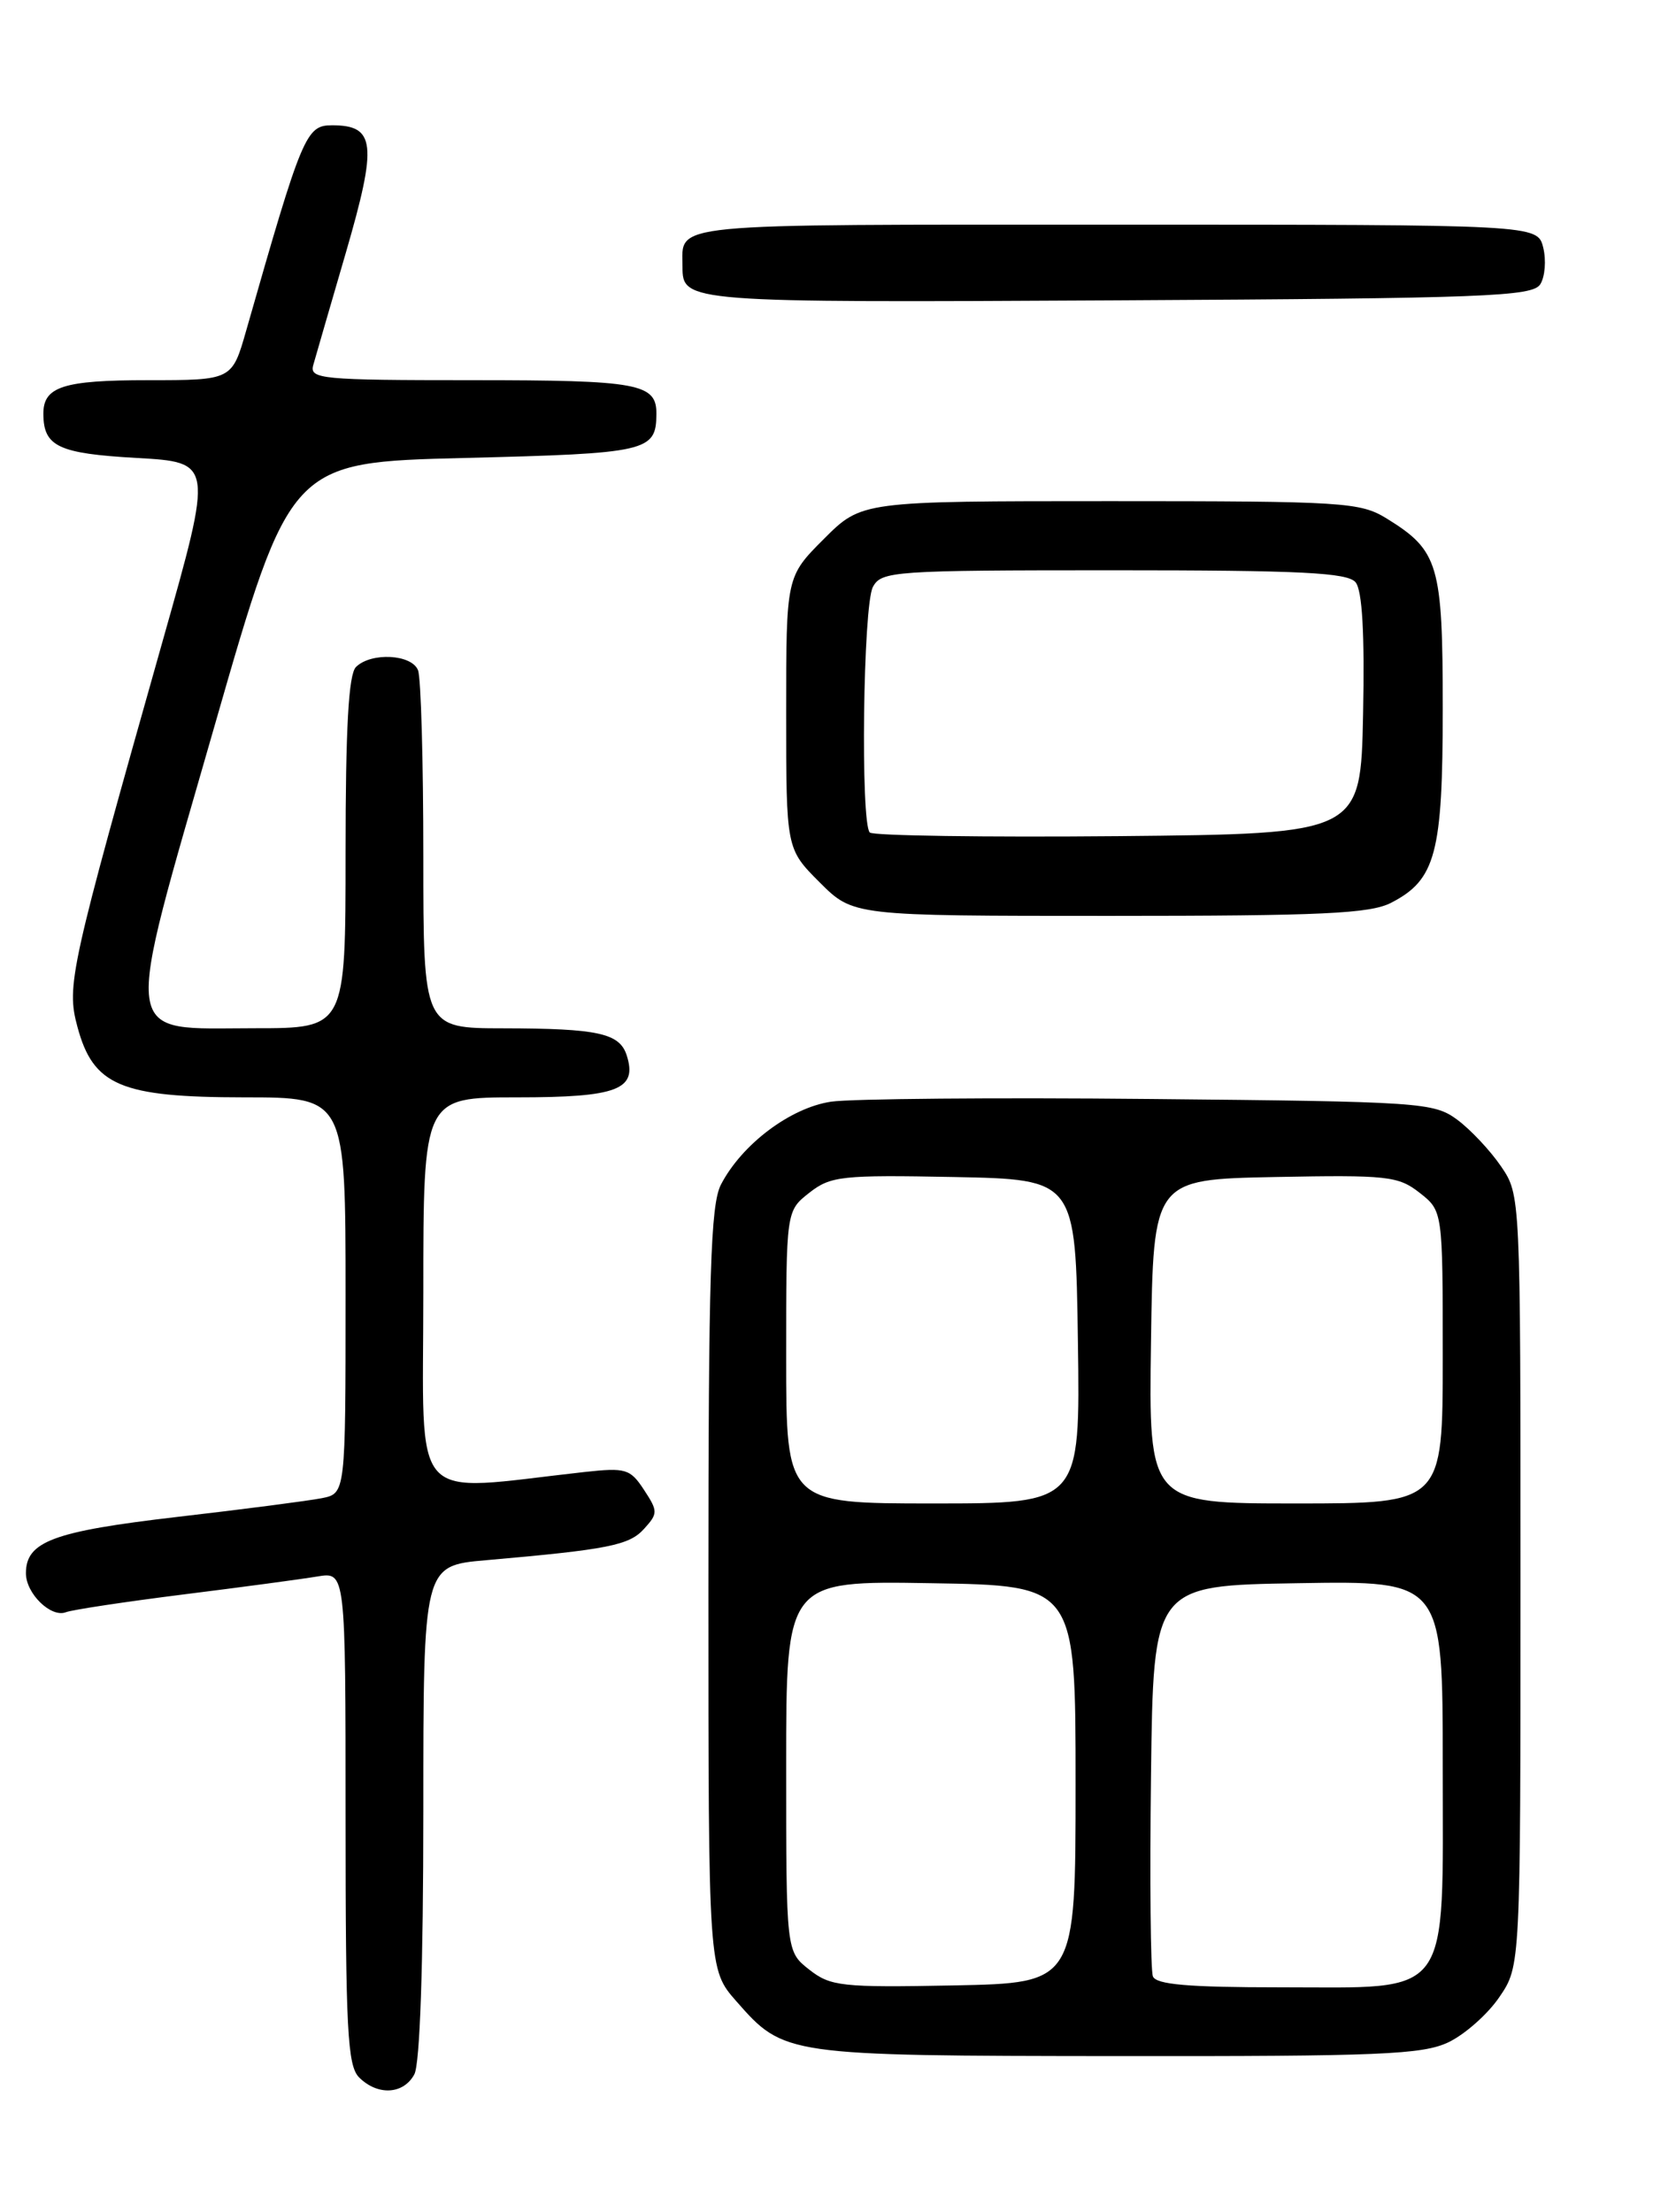 <?xml version="1.0" encoding="UTF-8" standalone="no"?>
<!DOCTYPE svg PUBLIC "-//W3C//DTD SVG 1.1//EN" "http://www.w3.org/Graphics/SVG/1.1/DTD/svg11.dtd" >
<svg xmlns="http://www.w3.org/2000/svg" xmlns:xlink="http://www.w3.org/1999/xlink" version="1.1" viewBox="0 0 194 256">
 <g >
 <path fill="currentColor"
d=" M 47.96 240.07 C 48.61 238.86 49.00 227.38 49.00 209.67 C 49.00 181.20 49.00 181.20 56.25 180.57 C 70.39 179.33 72.83 178.85 74.55 176.94 C 76.17 175.16 76.17 174.90 74.54 172.42 C 72.95 169.99 72.42 169.84 67.66 170.36 C 47.12 172.64 49.00 174.73 49.00 149.62 C 49.00 127.00 49.00 127.00 59.88 127.00 C 71.48 127.00 73.80 126.11 72.55 122.16 C 71.73 119.57 69.25 119.03 58.25 119.01 C 49.00 119.00 49.00 119.00 49.00 99.08 C 49.00 88.13 48.73 78.45 48.39 77.58 C 47.68 75.71 42.94 75.46 41.20 77.20 C 40.35 78.05 40.00 84.24 40.00 98.70 C 40.00 119.00 40.00 119.00 29.52 119.00 C 13.83 119.00 14.13 121.26 24.84 83.99 C 33.60 53.50 33.60 53.50 53.84 53.00 C 74.94 52.48 75.94 52.25 75.98 47.95 C 76.02 44.38 73.99 44.00 54.68 44.00 C 37.15 44.00 35.80 43.87 36.26 42.25 C 36.53 41.29 38.24 35.39 40.06 29.15 C 43.69 16.65 43.46 14.50 38.44 14.50 C 35.42 14.50 34.98 15.55 28.50 38.25 C 26.86 44.00 26.86 44.00 17.13 44.00 C 7.27 44.00 4.98 44.75 5.02 47.95 C 5.05 51.68 6.79 52.49 15.80 53.00 C 24.68 53.50 24.68 53.50 18.88 74.00 C 8.07 112.24 7.67 114.05 8.96 118.83 C 10.79 125.65 13.97 126.99 28.25 127.00 C 40.00 127.00 40.00 127.00 40.00 149.92 C 40.00 172.84 40.00 172.84 37.25 173.39 C 35.74 173.69 28.20 174.67 20.50 175.56 C 6.16 177.23 3.00 178.40 3.00 182.08 C 3.00 184.43 5.90 187.25 7.62 186.59 C 8.37 186.30 14.50 185.38 21.24 184.53 C 27.98 183.69 34.96 182.75 36.75 182.45 C 40.00 181.91 40.00 181.91 40.00 210.38 C 40.00 234.94 40.22 239.07 41.57 240.43 C 43.72 242.57 46.71 242.40 47.96 240.07 Z  M 167.66 236.36 C 169.56 235.45 172.22 233.10 173.56 231.12 C 176.00 227.54 176.00 227.54 176.00 182.92 C 176.00 138.30 176.00 138.30 173.75 134.99 C 172.51 133.17 170.23 130.74 168.68 129.59 C 165.97 127.59 164.51 127.49 133.18 127.19 C 115.21 127.01 98.57 127.16 96.21 127.50 C 91.49 128.20 85.87 132.43 83.45 137.10 C 82.25 139.42 82.00 147.44 82.00 183.92 C 82.00 227.93 82.00 227.93 85.23 231.61 C 90.76 237.90 90.86 237.92 129.35 237.96 C 159.66 237.99 164.65 237.79 167.66 236.36 Z  M 161.03 104.48 C 166.19 101.82 167.00 98.76 167.00 82.01 C 167.00 65.32 166.53 63.73 160.53 60.02 C 157.45 58.12 155.60 58.00 128.50 58.00 C 99.74 58.00 99.74 58.00 95.37 62.37 C 91.00 66.74 91.00 66.74 91.00 82.49 C 91.00 98.24 91.00 98.24 94.88 102.12 C 98.76 106.00 98.76 106.00 128.43 106.00 C 152.99 106.00 158.60 105.74 161.03 104.48 Z  M 178.29 32.90 C 178.84 32.03 178.99 30.11 178.63 28.65 C 177.96 26.00 177.96 26.00 129.09 26.00 C 76.48 26.00 79.00 25.75 79.00 30.88 C 79.00 35.00 79.44 35.03 129.35 34.76 C 171.96 34.53 177.39 34.32 178.29 32.90 Z  M 93.67 227.95 C 91.00 225.85 91.00 225.85 91.00 204.40 C 91.00 182.95 91.00 182.95 107.75 183.23 C 124.50 183.50 124.50 183.50 124.50 206.50 C 124.50 229.50 124.50 229.50 110.42 229.78 C 97.40 230.03 96.14 229.89 93.67 227.95 Z  M 133.45 228.73 C 133.18 228.03 133.08 217.56 133.23 205.48 C 133.50 183.50 133.50 183.50 150.25 183.23 C 167.00 182.95 167.00 182.95 167.00 204.30 C 167.00 231.69 168.24 230.00 148.15 230.00 C 137.56 230.00 133.81 229.68 133.45 228.73 Z  M 91.00 157.07 C 91.00 140.15 91.00 140.15 93.67 138.05 C 96.14 136.11 97.40 135.97 110.42 136.22 C 124.50 136.50 124.50 136.50 124.77 155.25 C 125.04 174.00 125.04 174.00 108.02 174.00 C 91.00 174.00 91.00 174.00 91.00 157.07 Z  M 133.23 155.25 C 133.50 136.50 133.50 136.50 147.58 136.22 C 160.60 135.97 161.86 136.11 164.33 138.05 C 167.00 140.15 167.00 140.15 167.00 157.07 C 167.00 174.00 167.00 174.00 149.98 174.00 C 132.96 174.00 132.96 174.00 133.23 155.25 Z  M 100.68 96.35 C 99.59 95.25 99.90 70.06 101.04 67.93 C 102.02 66.10 103.40 66.00 128.91 66.00 C 150.58 66.00 155.98 66.27 156.91 67.39 C 157.68 68.33 157.97 73.27 157.78 82.64 C 157.50 96.50 157.50 96.50 129.43 96.77 C 113.99 96.91 101.06 96.72 100.68 96.35 Z "/>
</g>
</svg>